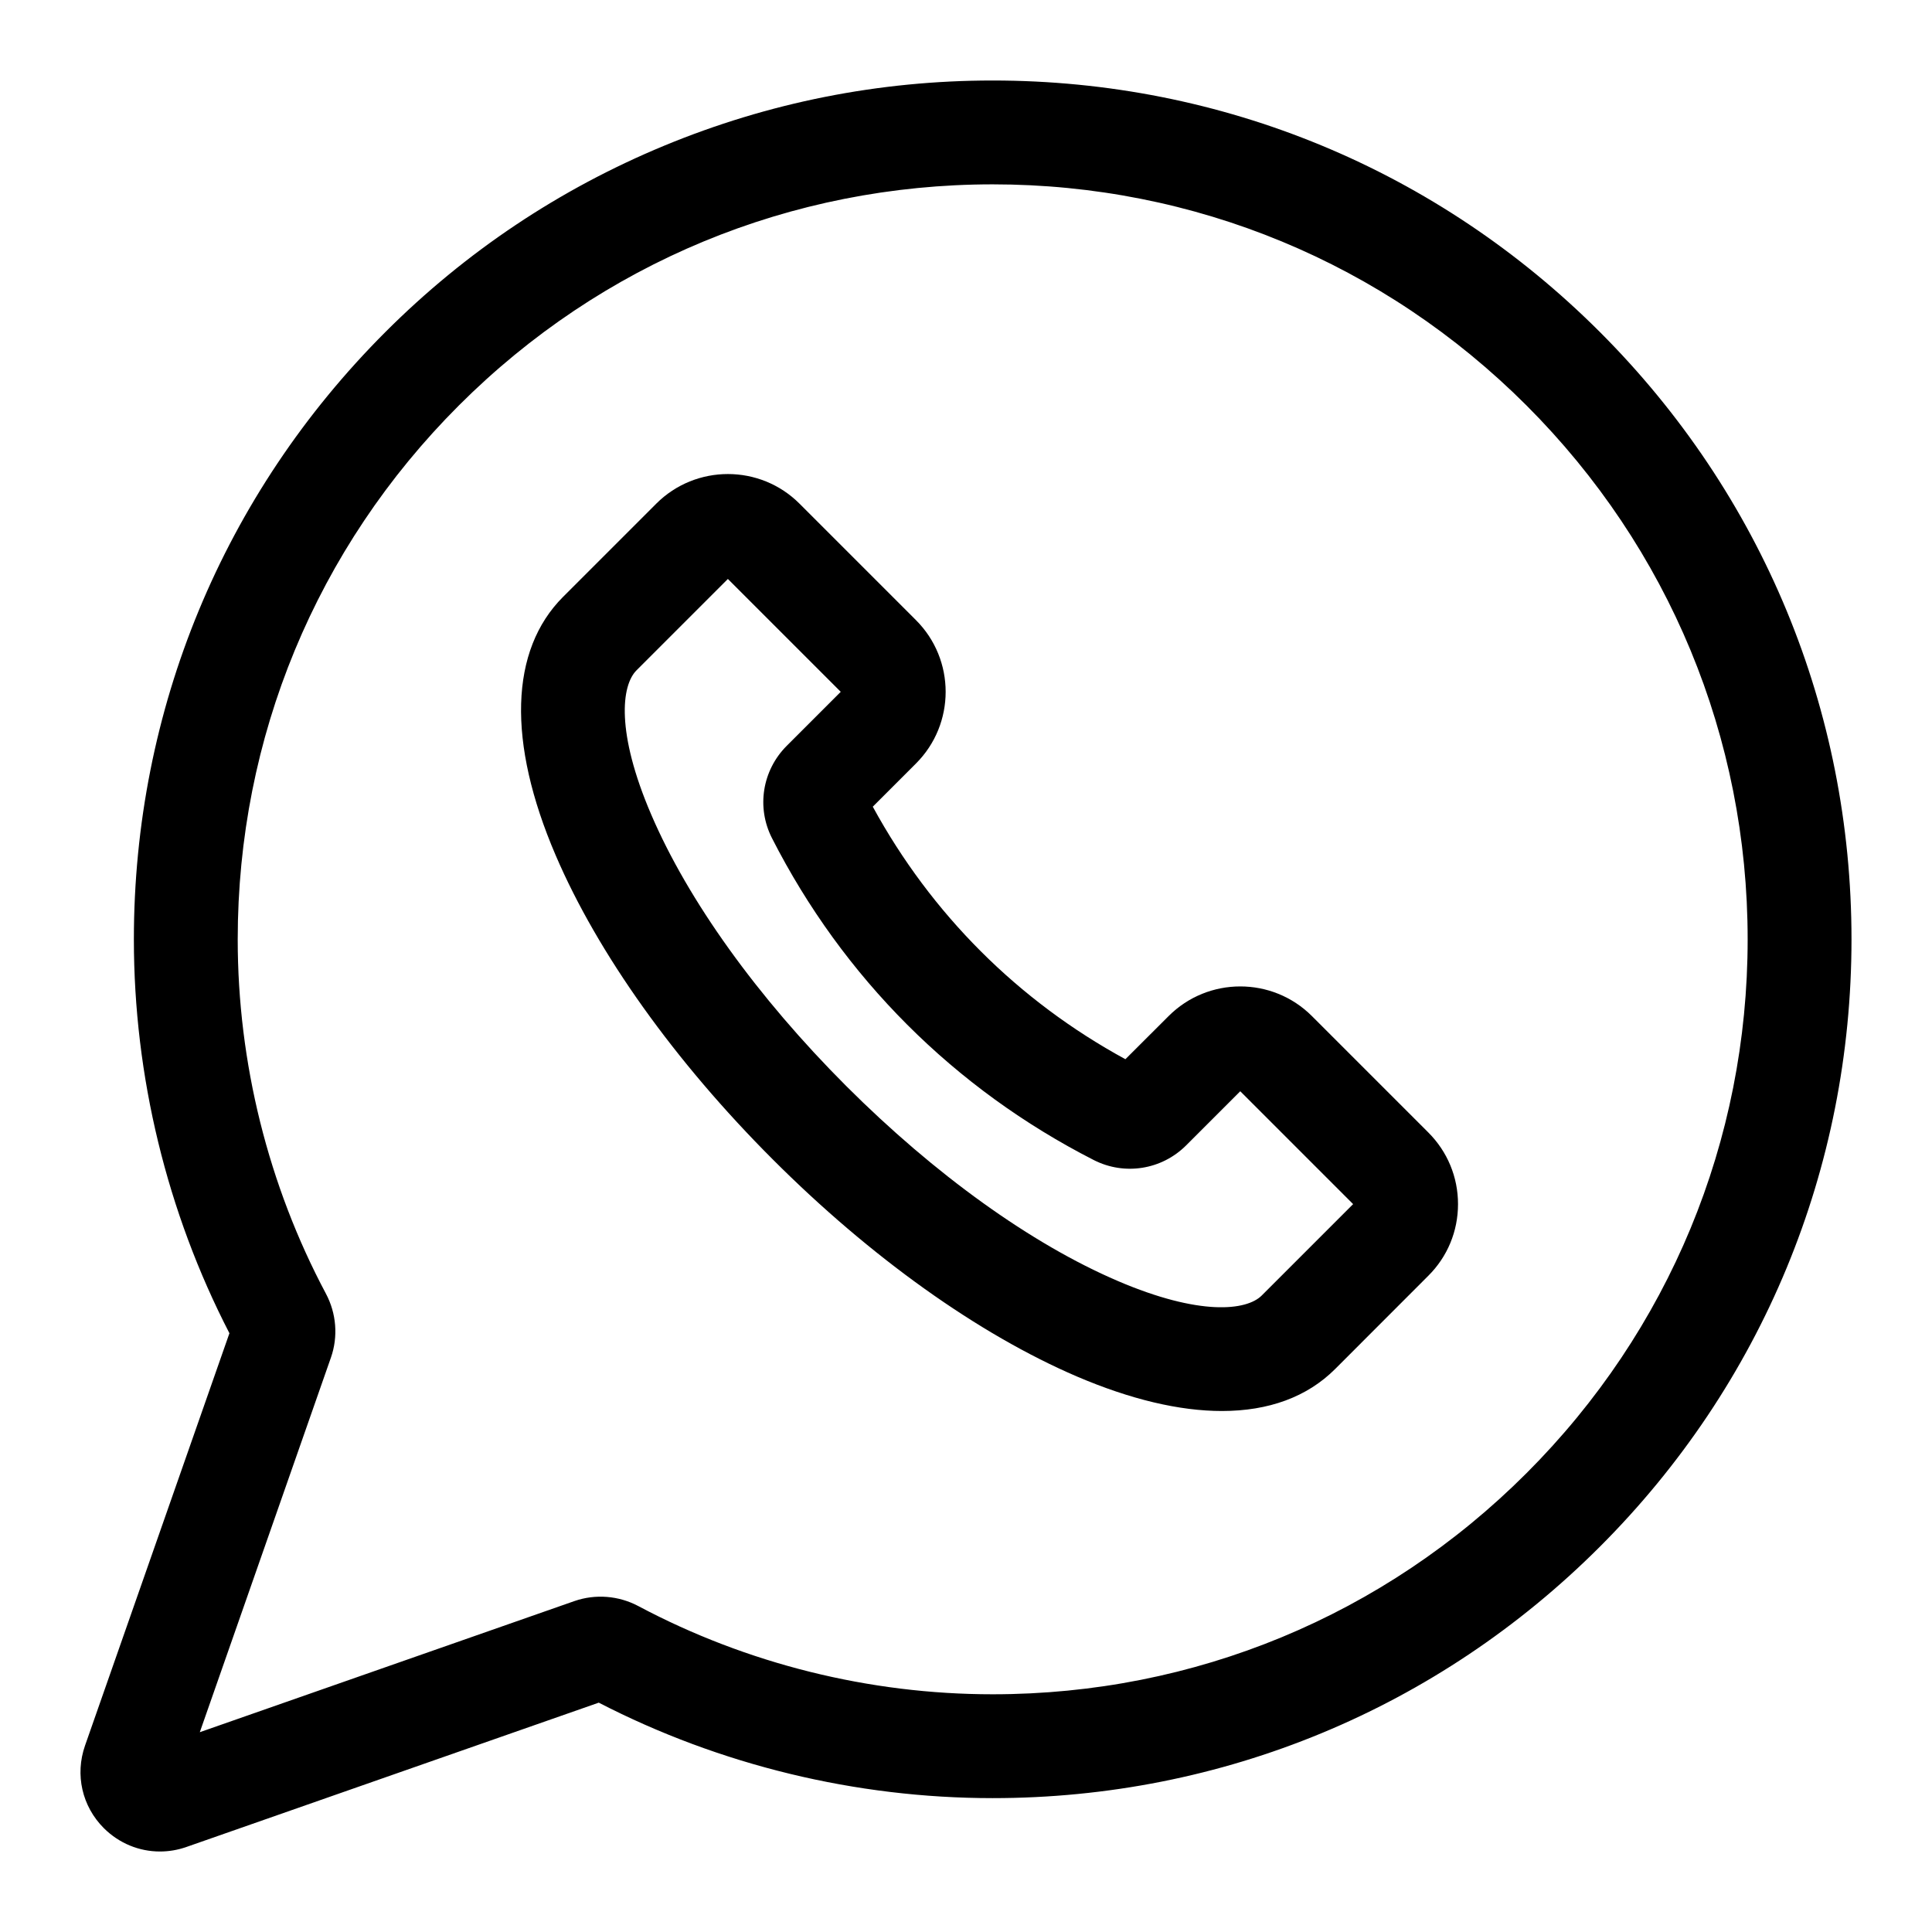 <svg xmlns="http://www.w3.org/2000/svg" width="24" height="24" viewBox="0 0 24 24">
    <path
        d="M19.875 4.125C17.86 2.11 15.181 1 12.331 1H12.33C10.921 1 9.547 1.273 8.248 1.811C6.948 2.35 5.784 3.128 4.787 4.125C2.772 6.14 1.663 8.819 1.663 11.669C1.663 13.368 2.073 15.057 2.85 16.562L1.056 21.685C0.93 22.046 1.019 22.439 1.29 22.71C1.48 22.899 1.729 23 1.986 23C2.096 23 2.207 22.982 2.315 22.944L7.438 21.151C8.943 21.927 10.632 22.337 12.331 22.337C15.181 22.337 17.86 21.228 19.875 19.213C21.89 17.198 23 14.518 23 11.669C23 8.819 21.89 6.14 19.875 4.125ZM18.963 18.3C17.192 20.072 14.836 21.047 12.331 21.047C10.799 21.047 9.277 20.668 7.929 19.951C7.684 19.821 7.395 19.799 7.136 19.889L2.482 21.518L4.111 16.864C4.202 16.604 4.179 16.315 4.049 16.071C3.332 14.724 2.953 13.201 2.953 11.669C2.953 9.164 3.928 6.808 5.7 5.037C7.471 3.266 9.826 2.291 12.331 2.29H12.331C14.836 2.29 17.192 3.266 18.963 5.037C20.734 6.809 21.71 9.164 21.71 11.669C21.71 14.174 20.734 16.529 18.963 18.3Z" />
    <path
        d="M16.297 12.622C15.806 12.131 15.008 12.131 14.517 12.622L13.98 13.158C12.647 12.432 11.569 11.354 10.842 10.021L11.379 9.484C11.87 8.993 11.87 8.195 11.379 7.704L9.932 6.257C9.442 5.766 8.643 5.766 8.152 6.257L6.995 7.414C6.332 8.077 6.299 9.217 6.902 10.623C7.425 11.844 8.383 13.186 9.599 14.402C10.814 15.618 12.156 16.575 13.377 17.099C14.046 17.385 14.653 17.528 15.179 17.528C15.759 17.528 16.238 17.354 16.586 17.006L17.743 15.848V15.848C17.981 15.611 18.112 15.295 18.112 14.958C18.112 14.622 17.981 14.306 17.743 14.068L16.297 12.622ZM15.674 16.093C15.485 16.282 14.903 16.349 13.886 15.913C12.812 15.453 11.614 14.592 10.511 13.49C9.409 12.387 8.548 11.189 8.088 10.115C7.652 9.098 7.718 8.516 7.907 8.327L9.042 7.192L10.444 8.594L9.772 9.266C9.469 9.57 9.395 10.03 9.59 10.412C10.473 12.145 11.856 13.527 13.588 14.411C13.97 14.605 14.431 14.532 14.735 14.228L15.407 13.556L16.809 14.958L15.674 16.093Z" />
</svg>